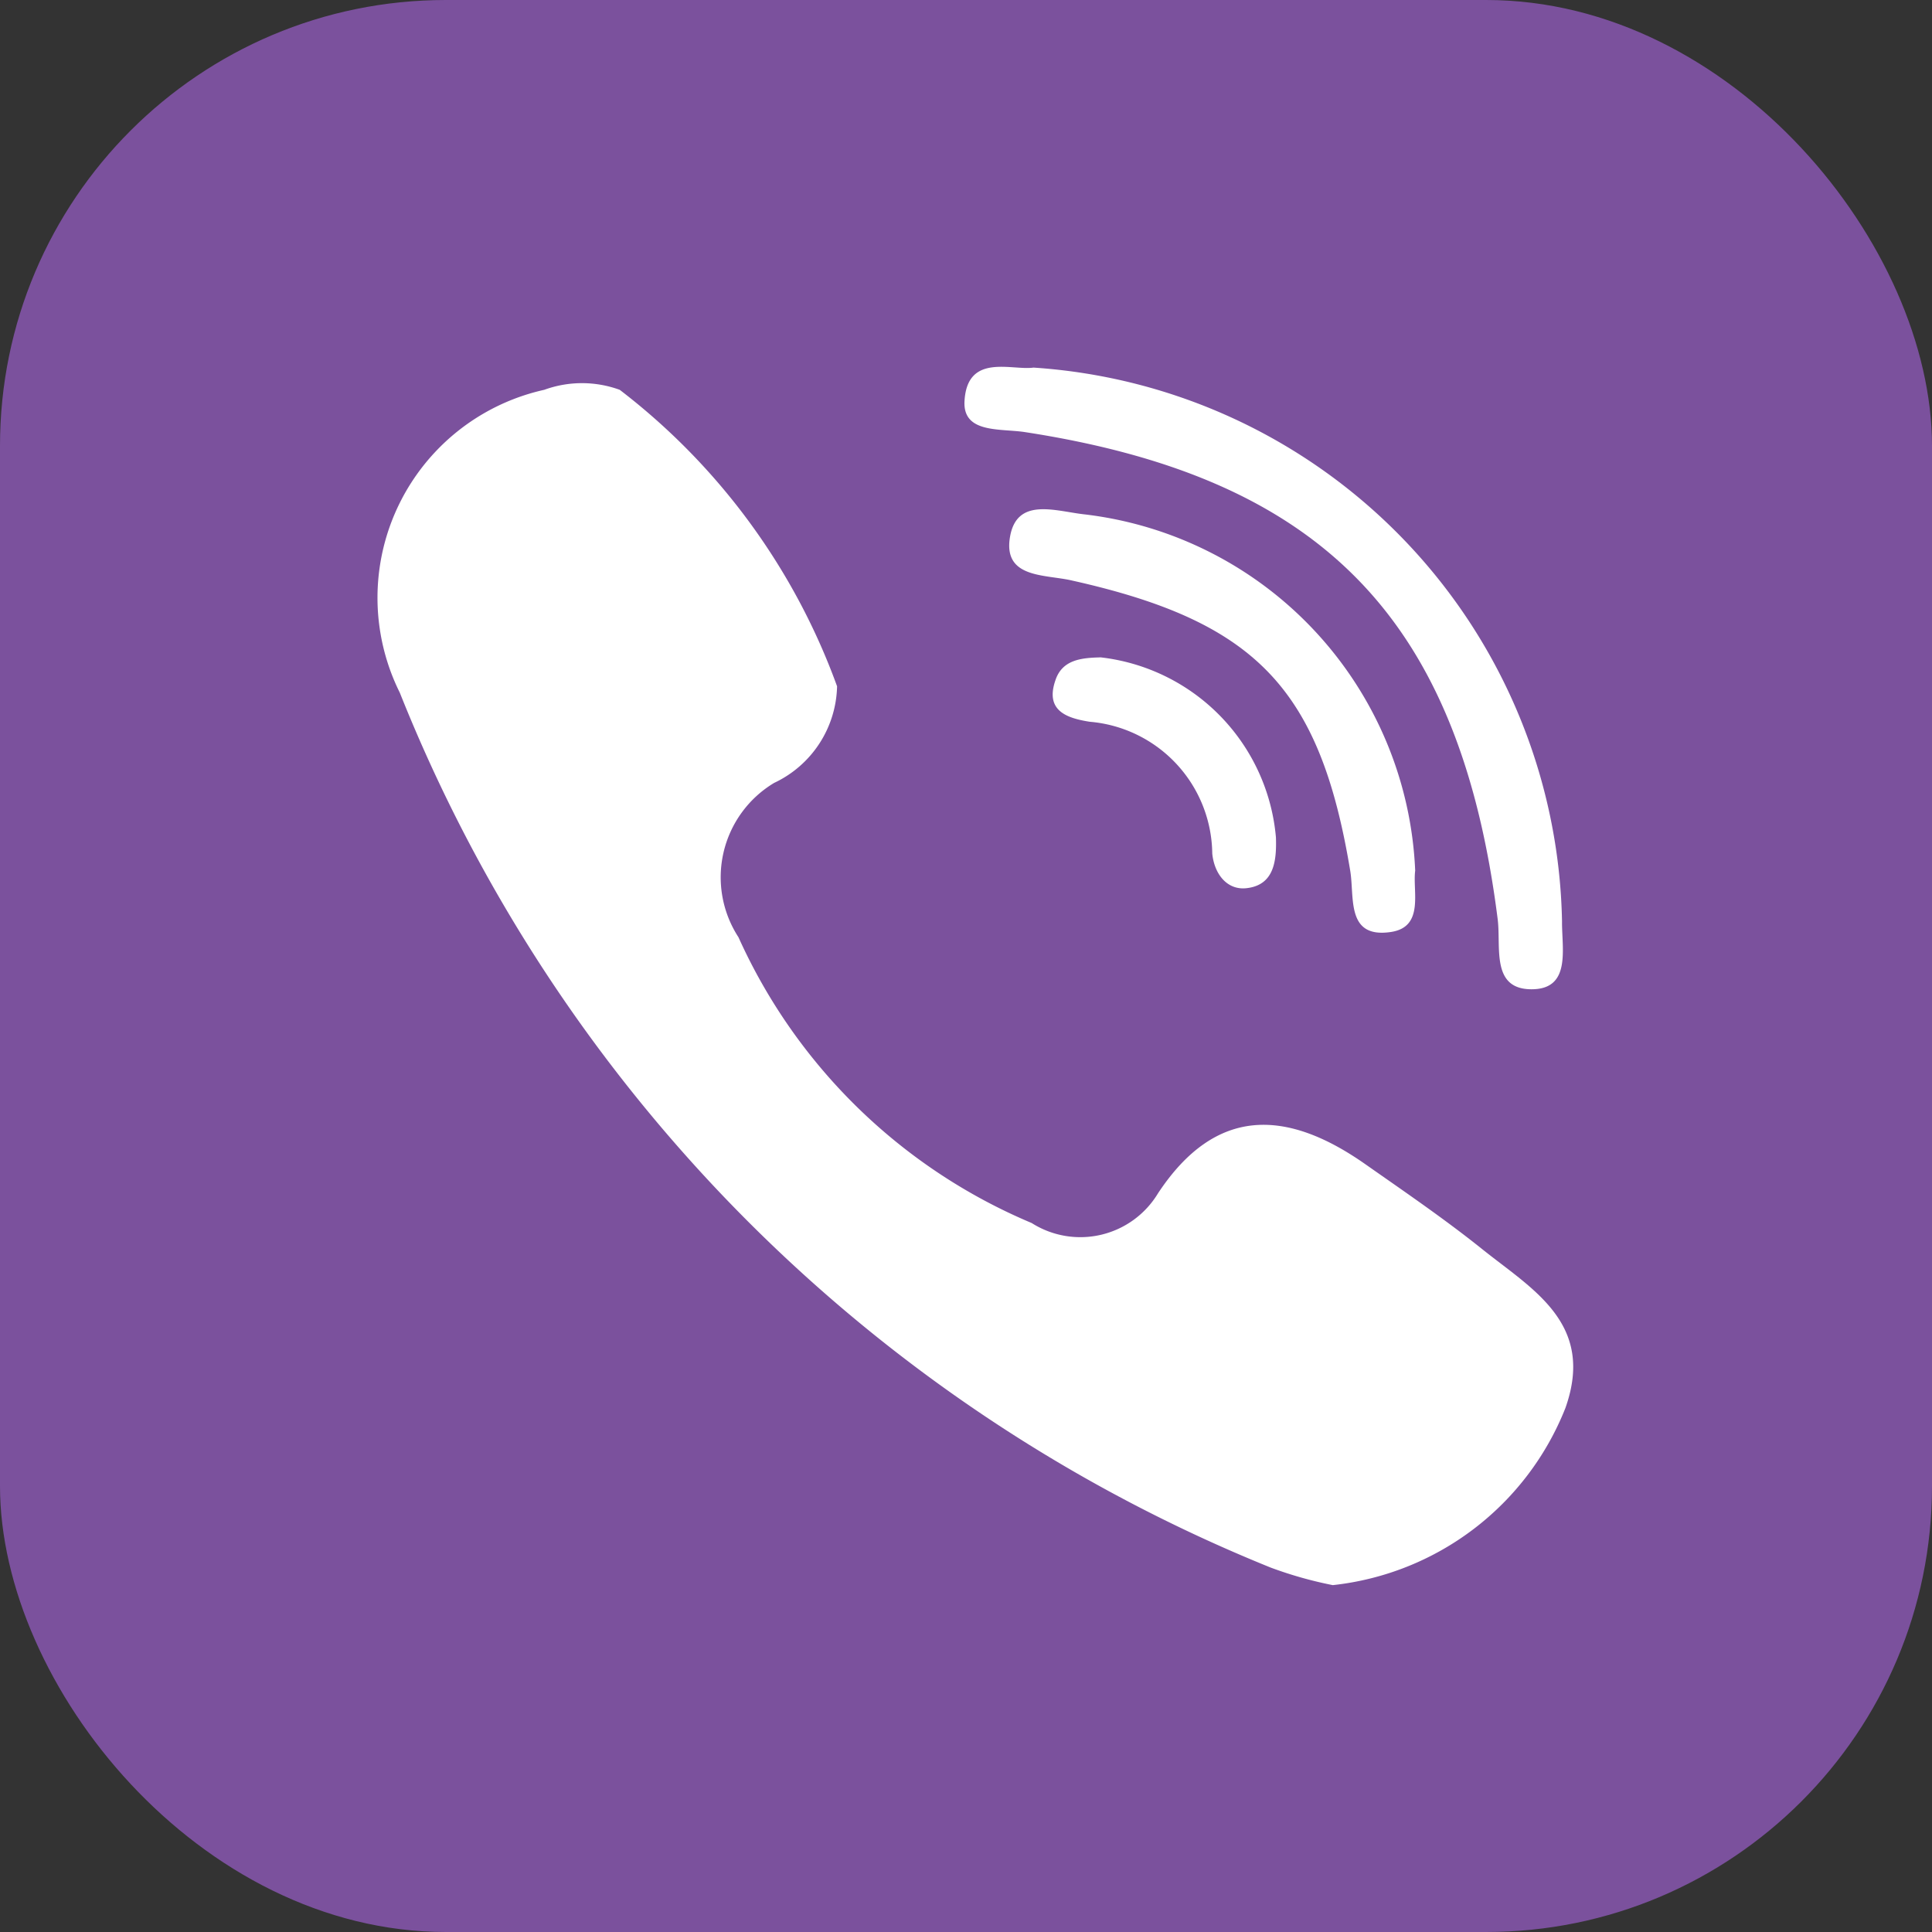 <svg id="viber-icon" xmlns="http://www.w3.org/2000/svg" width="26" height="26" viewBox="0 0 26 26"><rect x="0" y="0" width="26" height="26" fill="#333333" stroke="none"/><rect id="Прямоугольник_631" data-name="Прямоугольник 631" width="26" height="26" rx="6" fill="#7b519d"/><g id="Сгруппировать_2331" data-name="Сгруппировать 2331" transform="translate(5.097 4.936)"><g id="Сгруппировать_2335" data-name="Сгруппировать 2335" fill="#fff" fill-rule="evenodd"><path id="Контур_24" data-name="Контур 24" d="M74.761,67.865c-.5-.4-1.034-.764-1.56-1.133-1.049-.737-2.008-.794-2.791.391a1.221,1.221,0,0,1-1.7.4,7.526,7.526,0,0,1-3.946-3.846,1.481,1.481,0,0,1,.48-2.077,1.473,1.473,0,0,0,.847-1.3,8.809,8.809,0,0,0-2.925-3.99,1.483,1.483,0,0,0-1.016,0,2.867,2.867,0,0,0-1.944,4.075A21.149,21.149,0,0,0,71.927,72.16a5.407,5.407,0,0,0,.835.236,3.808,3.808,0,0,0,3.13-2.382C76.3,68.867,75.44,68.412,74.761,67.865ZM68.619,56.879c4.005.616,5.852,2.52,6.362,6.554.047.373-.091.933.44.944.556.011.422-.542.426-.915a7.614,7.614,0,0,0-7.113-7.451c-.29.042-.891-.2-.928.45C67.781,56.9,68.287,56.828,68.619,56.879Z" transform="translate(-59.923 -56)"/><path id="Контур_25" data-name="Контур 25" d="M267.912,102.849c-.385-.046-.894-.228-.984.307-.094.561.473.5.837.586,2.474.553,3.335,1.453,3.742,3.907.059.358-.059.914.549.822.451-.069.288-.546.325-.825A5.045,5.045,0,0,0,267.912,102.849Z" transform="translate(-258.433 -100.865)"/><path id="Контур_26" data-name="Контур 26" d="M281.73,151.406c-.257.006-.51.034-.6.309-.142.411.157.509.461.557a1.8,1.8,0,0,1,1.65,1.773c.027.275.2.5.467.466.368-.044.4-.371.39-.682a2.673,2.673,0,0,0-2.363-2.424Z" transform="translate(-272.024 -147.495)"/></g></g></svg>